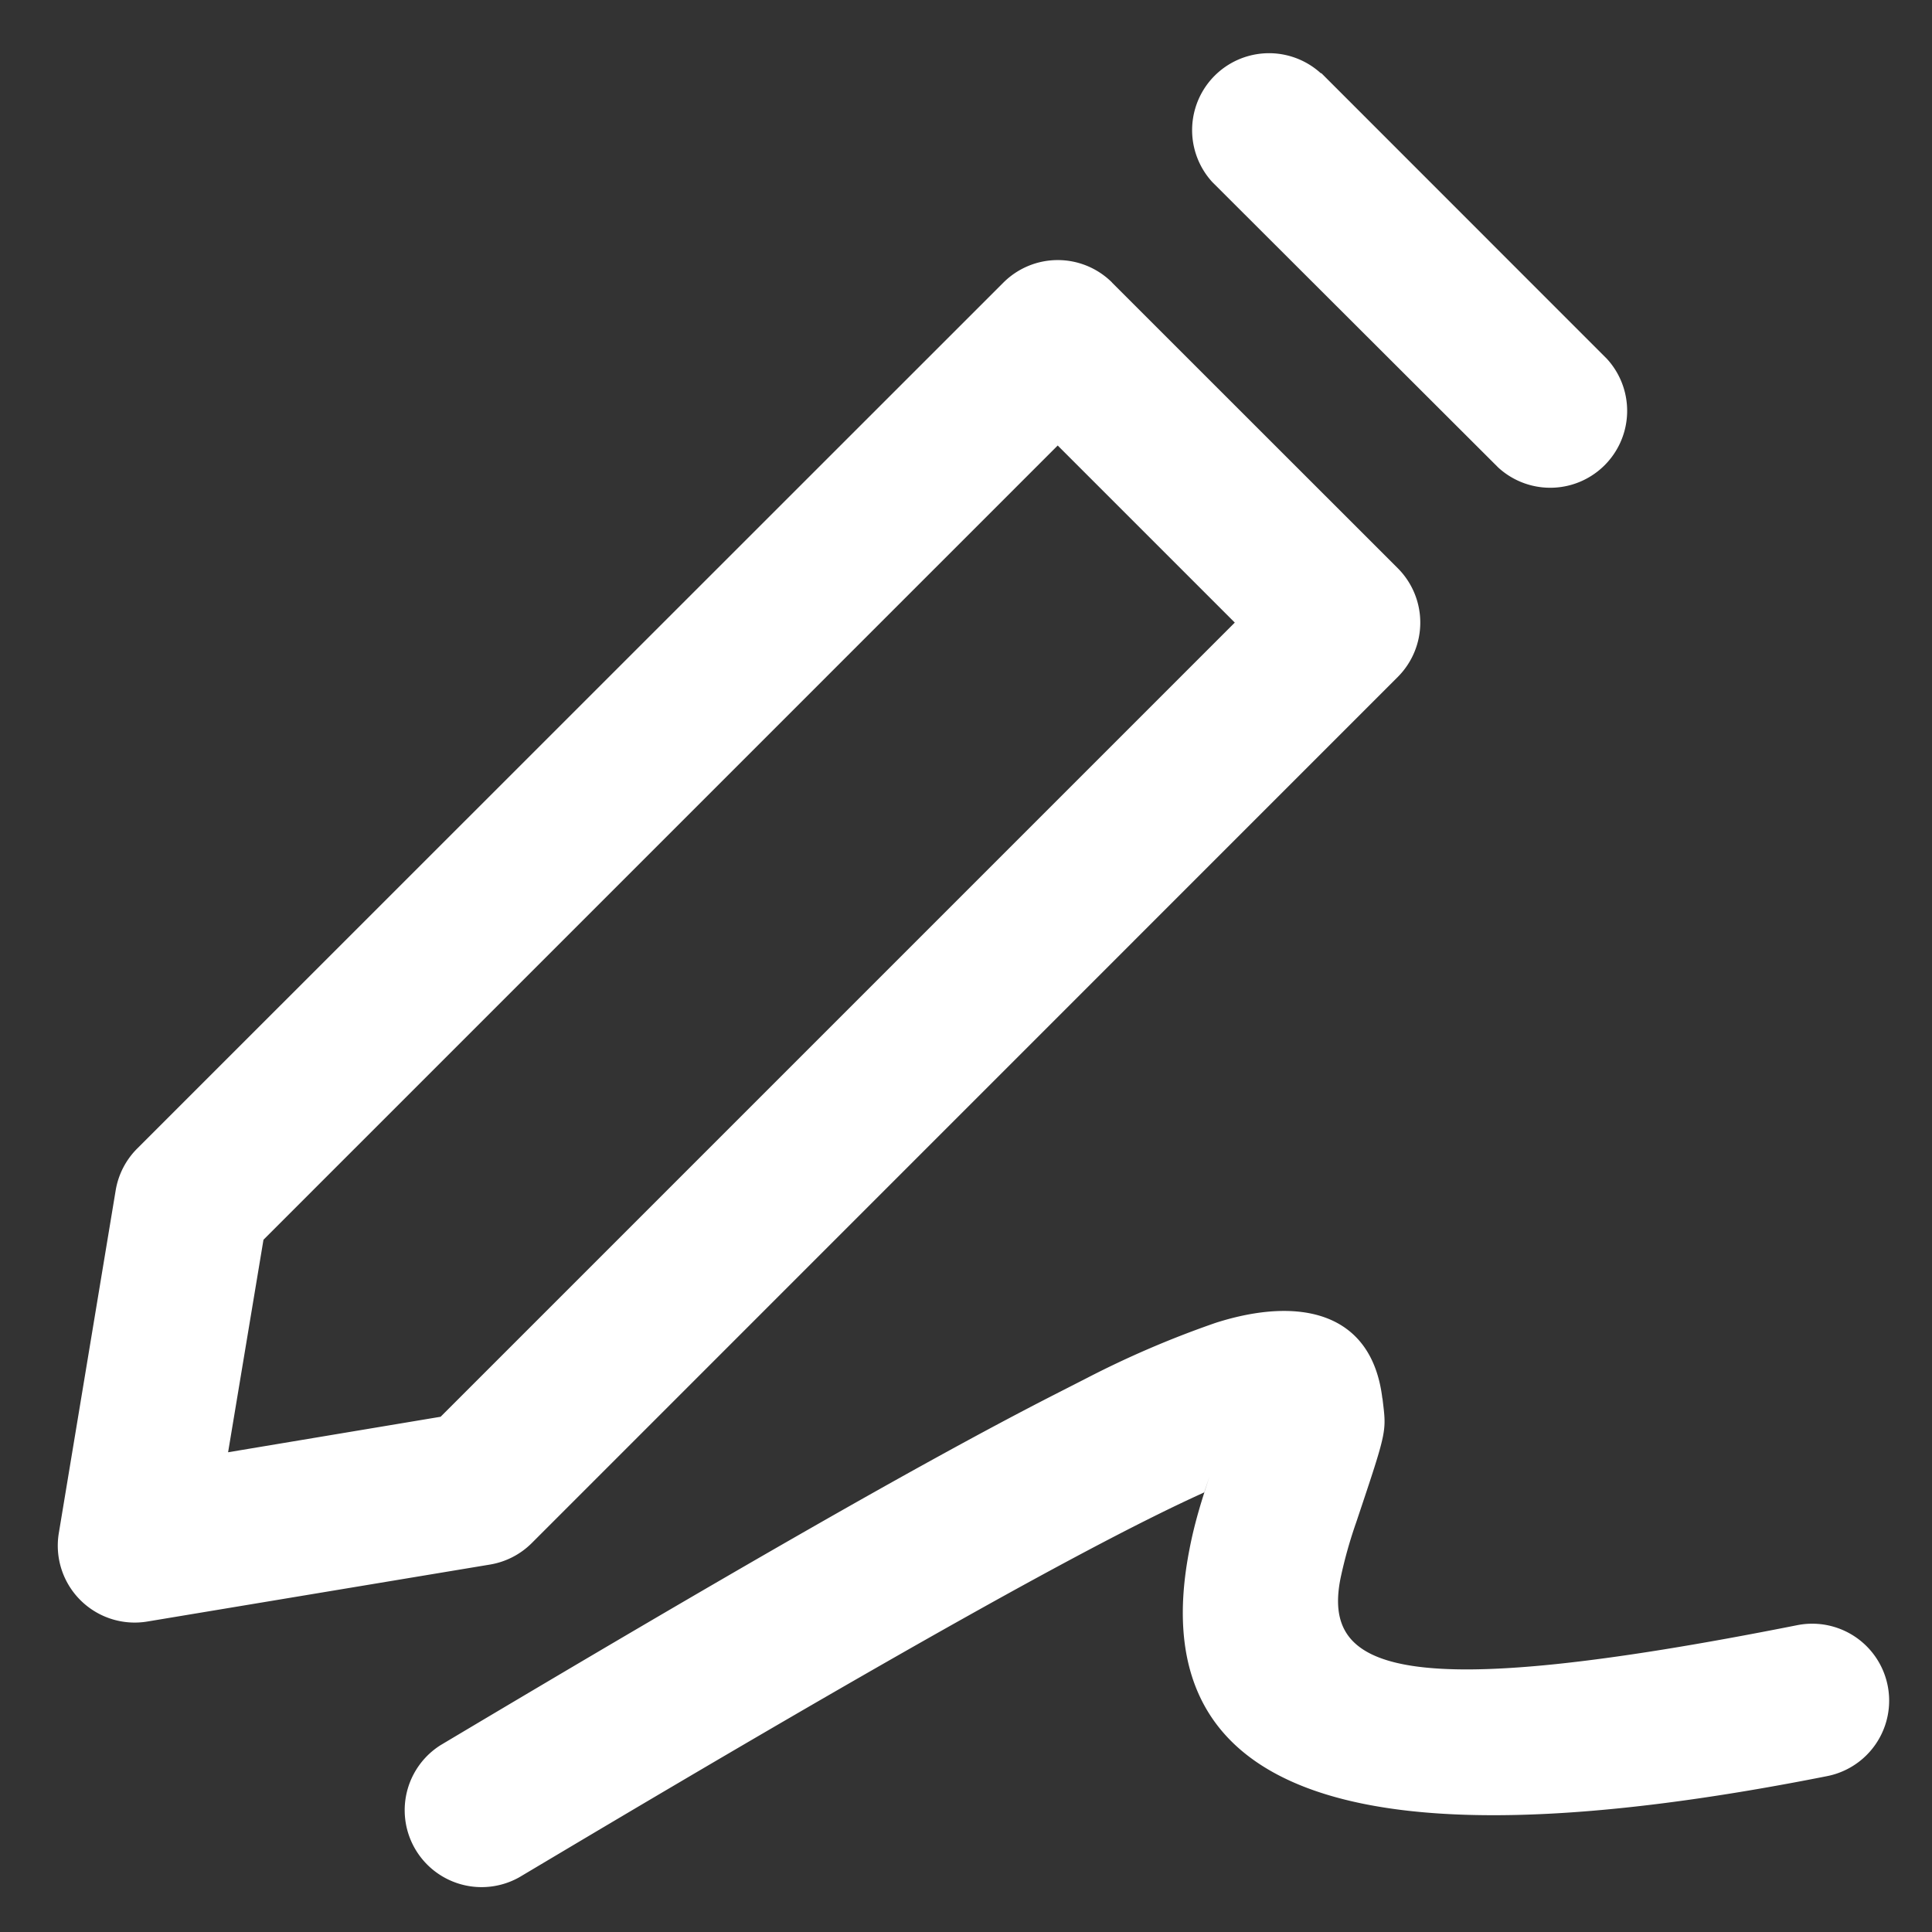 <?xml version="1.0" standalone="no"?><!DOCTYPE svg PUBLIC "-//W3C//DTD SVG 1.1//EN" "http://www.w3.org/Graphics/SVG/1.1/DTD/svg11.dtd"><svg class="icon" width="200px" height="200.00px" viewBox="0 0 1024 1024" version="1.1" xmlns="http://www.w3.org/2000/svg"><rect x="0" y="0" width="1024" height="1024" fill="#333333" stroke="none"/><path fill="#ffffff" d="M732.736 741.184c2.112 17.984 2.88 15.488-13.888 65.6a241.28 241.28 0 0 0-8.384 29.952c-9.6 48.768 31.616 66.432 242.112 24.64a40.768 40.768 0 0 1 15.872 80c-257.984 51.2-362.816 6.208-337.984-120.32 1.792-9.344 4.16-18.304 7.488-28.864l3.136-9.792-2.816 8.576-1.344 0.64c-57.344 26.048-162.944 85.12-340.864 190.976l-20.864 12.416a40.768 40.768 0 0 1-41.728-70.016c152.896-91.136 255.36-149.952 323.968-185.088L576 730.432a515.84 515.84 0 0 1 68.544-29.376c44.352-14.08 82.624-5.76 88.128 40.128zM589.376 149.76l151.488 151.424a40.768 40.768 0 0 1 0 57.6l-459.008 459.072a40.768 40.768 0 0 1-22.144 11.392l-181.696 30.208a40.768 40.768 0 0 1-46.848-46.848l30.144-181.696a40.768 40.768 0 0 1 11.392-22.144L531.84 149.76a40.768 40.768 0 0 1 57.6 0z m-28.8 86.4l-420.928 420.928-18.752 112.64 112.64-18.816 420.928-420.928-93.888-93.888zM700.288 38.72l151.424 151.488a40.768 40.768 0 0 1-57.6 57.6L642.56 96.512a40.768 40.768 0 0 1 57.6-57.6z" /></svg>